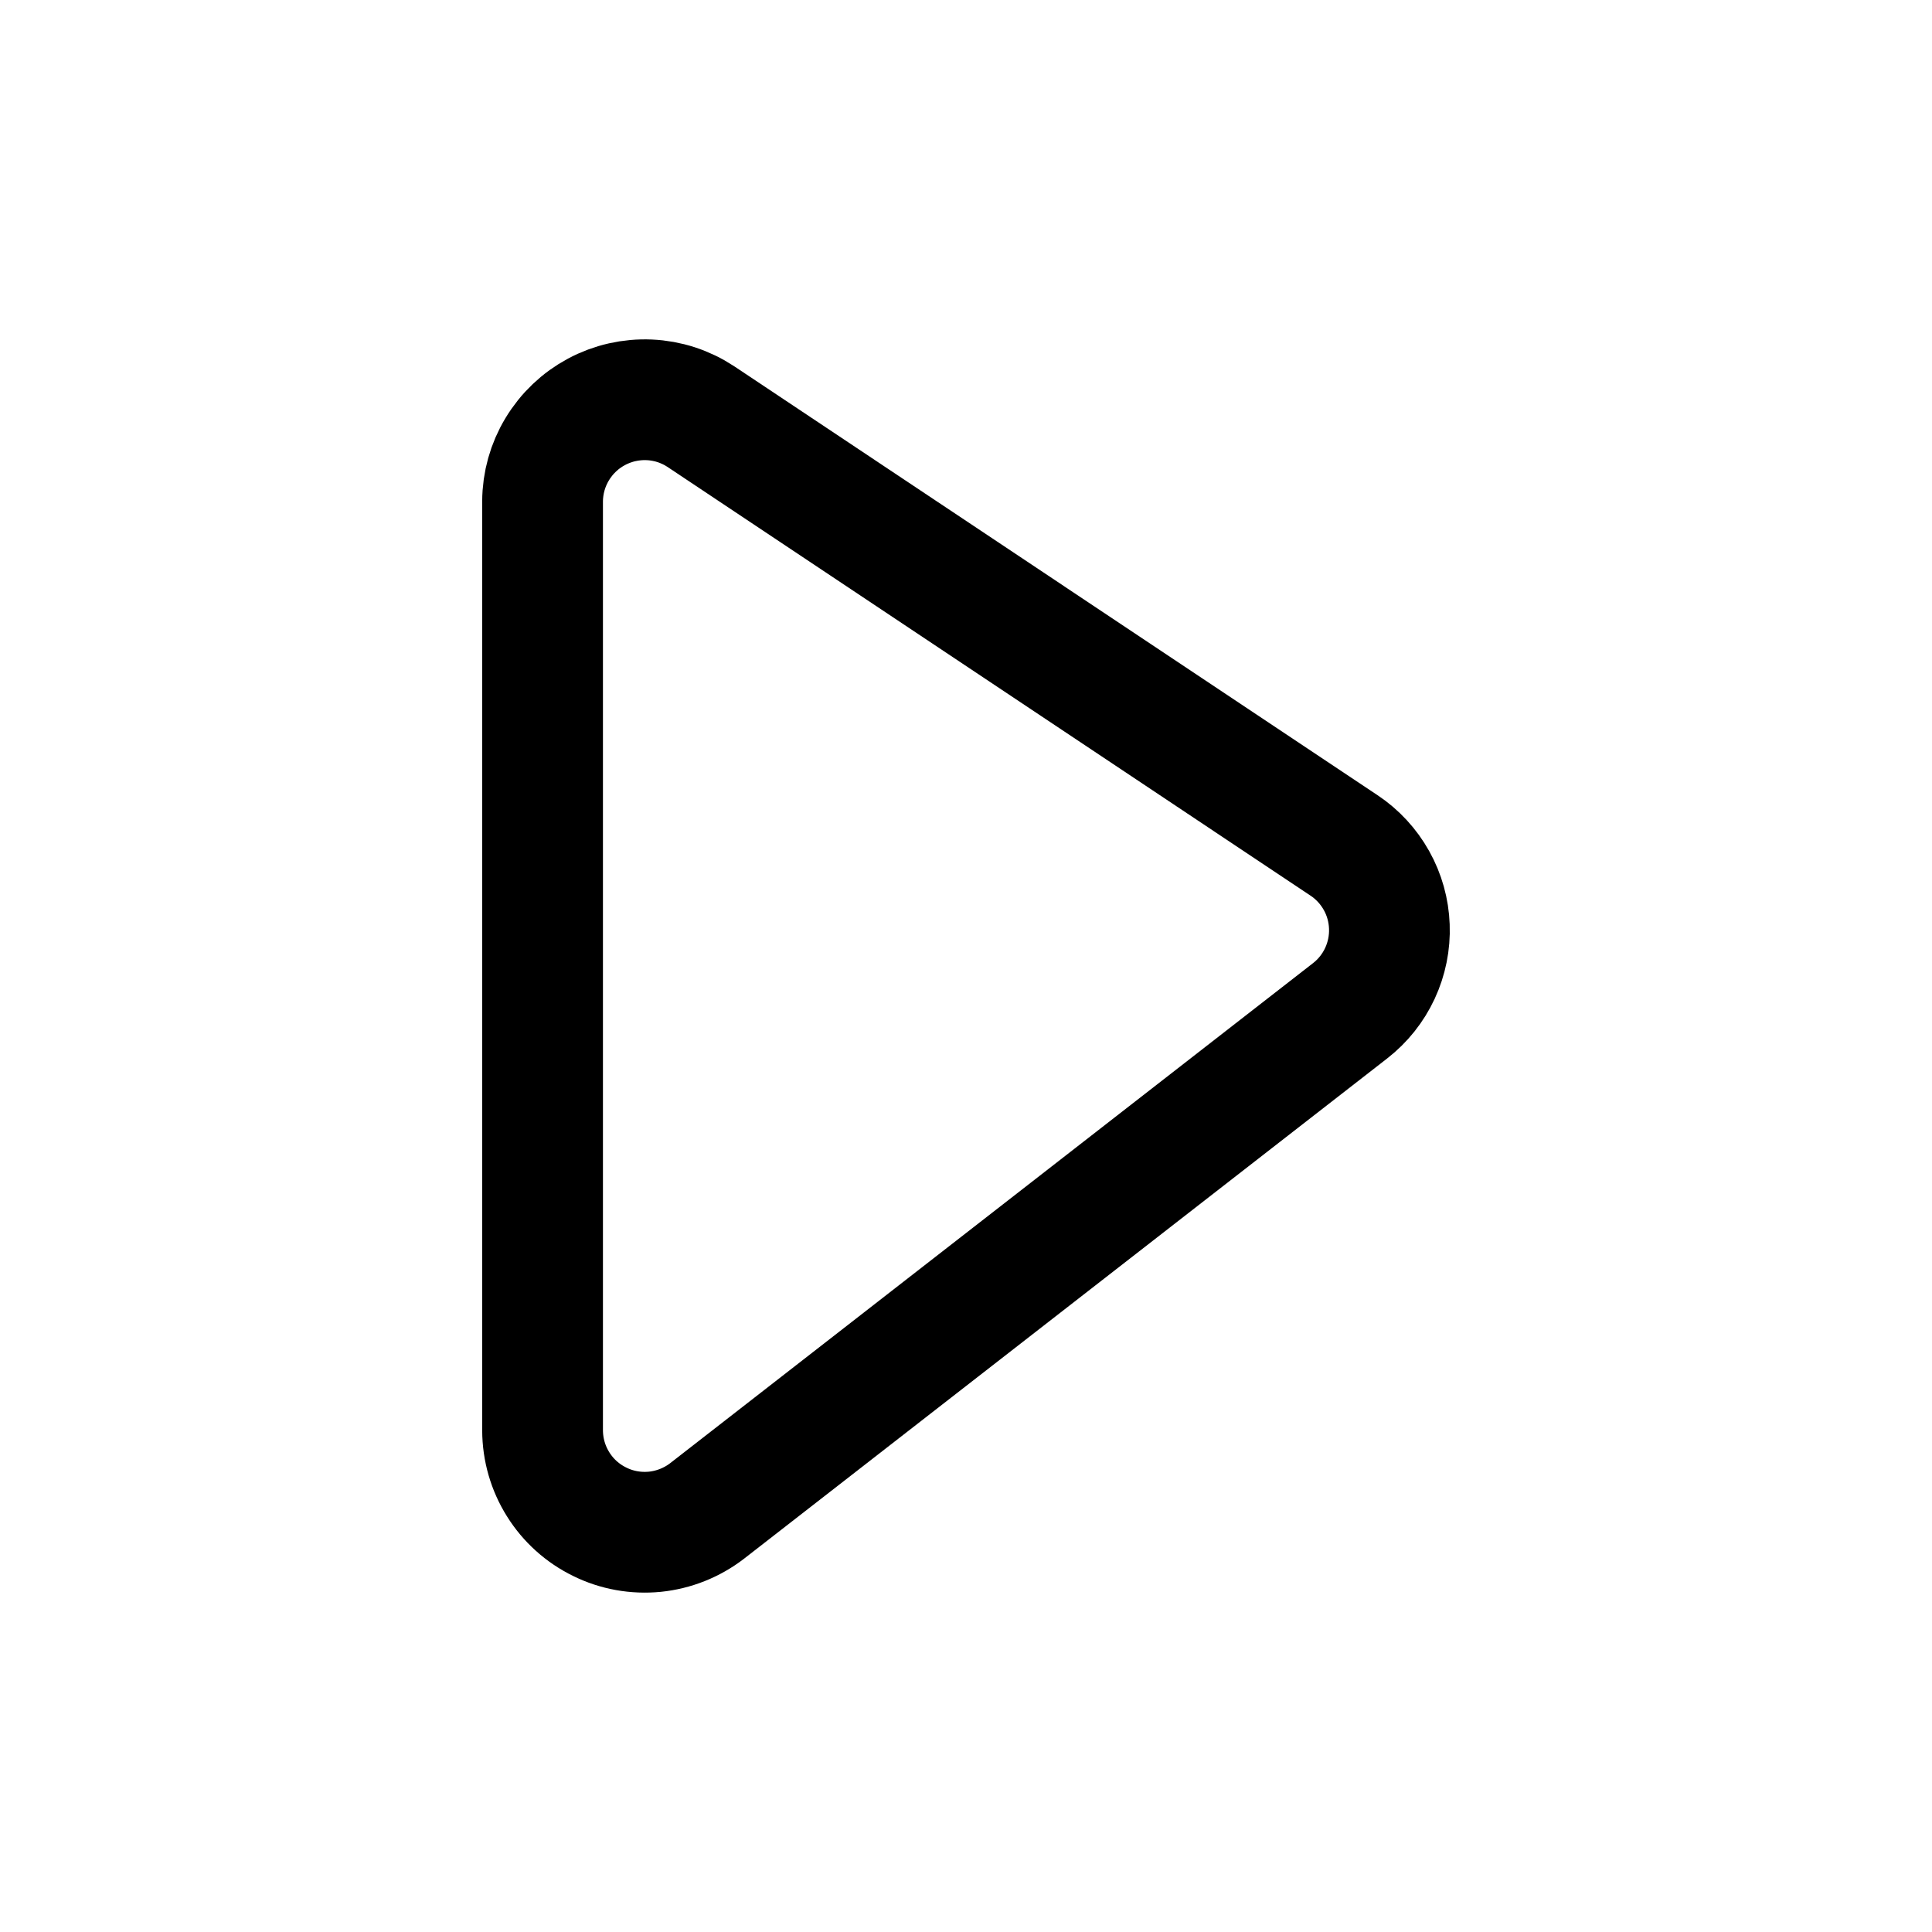 <svg width="24" height="24" viewBox="0 0 24 24" fill="none" xmlns="http://www.w3.org/2000/svg">
<path d="M6.74 6.228V17.769C6.741 18.006 6.807 18.237 6.933 18.438C7.058 18.639 7.237 18.8 7.45 18.904C7.662 19.009 7.899 19.051 8.135 19.028C8.37 19.004 8.594 18.915 8.782 18.771L16.772 12.556C16.93 12.433 17.057 12.274 17.142 12.091C17.226 11.91 17.267 11.71 17.259 11.509C17.252 11.309 17.197 11.113 17.099 10.938C17.001 10.763 16.863 10.613 16.696 10.502L8.706 5.175C8.515 5.049 8.294 4.977 8.066 4.967C7.838 4.957 7.611 5.008 7.41 5.116C7.208 5.224 7.04 5.384 6.922 5.58C6.804 5.775 6.741 5.999 6.74 6.228Z" stroke="black" stroke-width="1.5" stroke-linecap="round" stroke-linejoin="round"/>
</svg>
